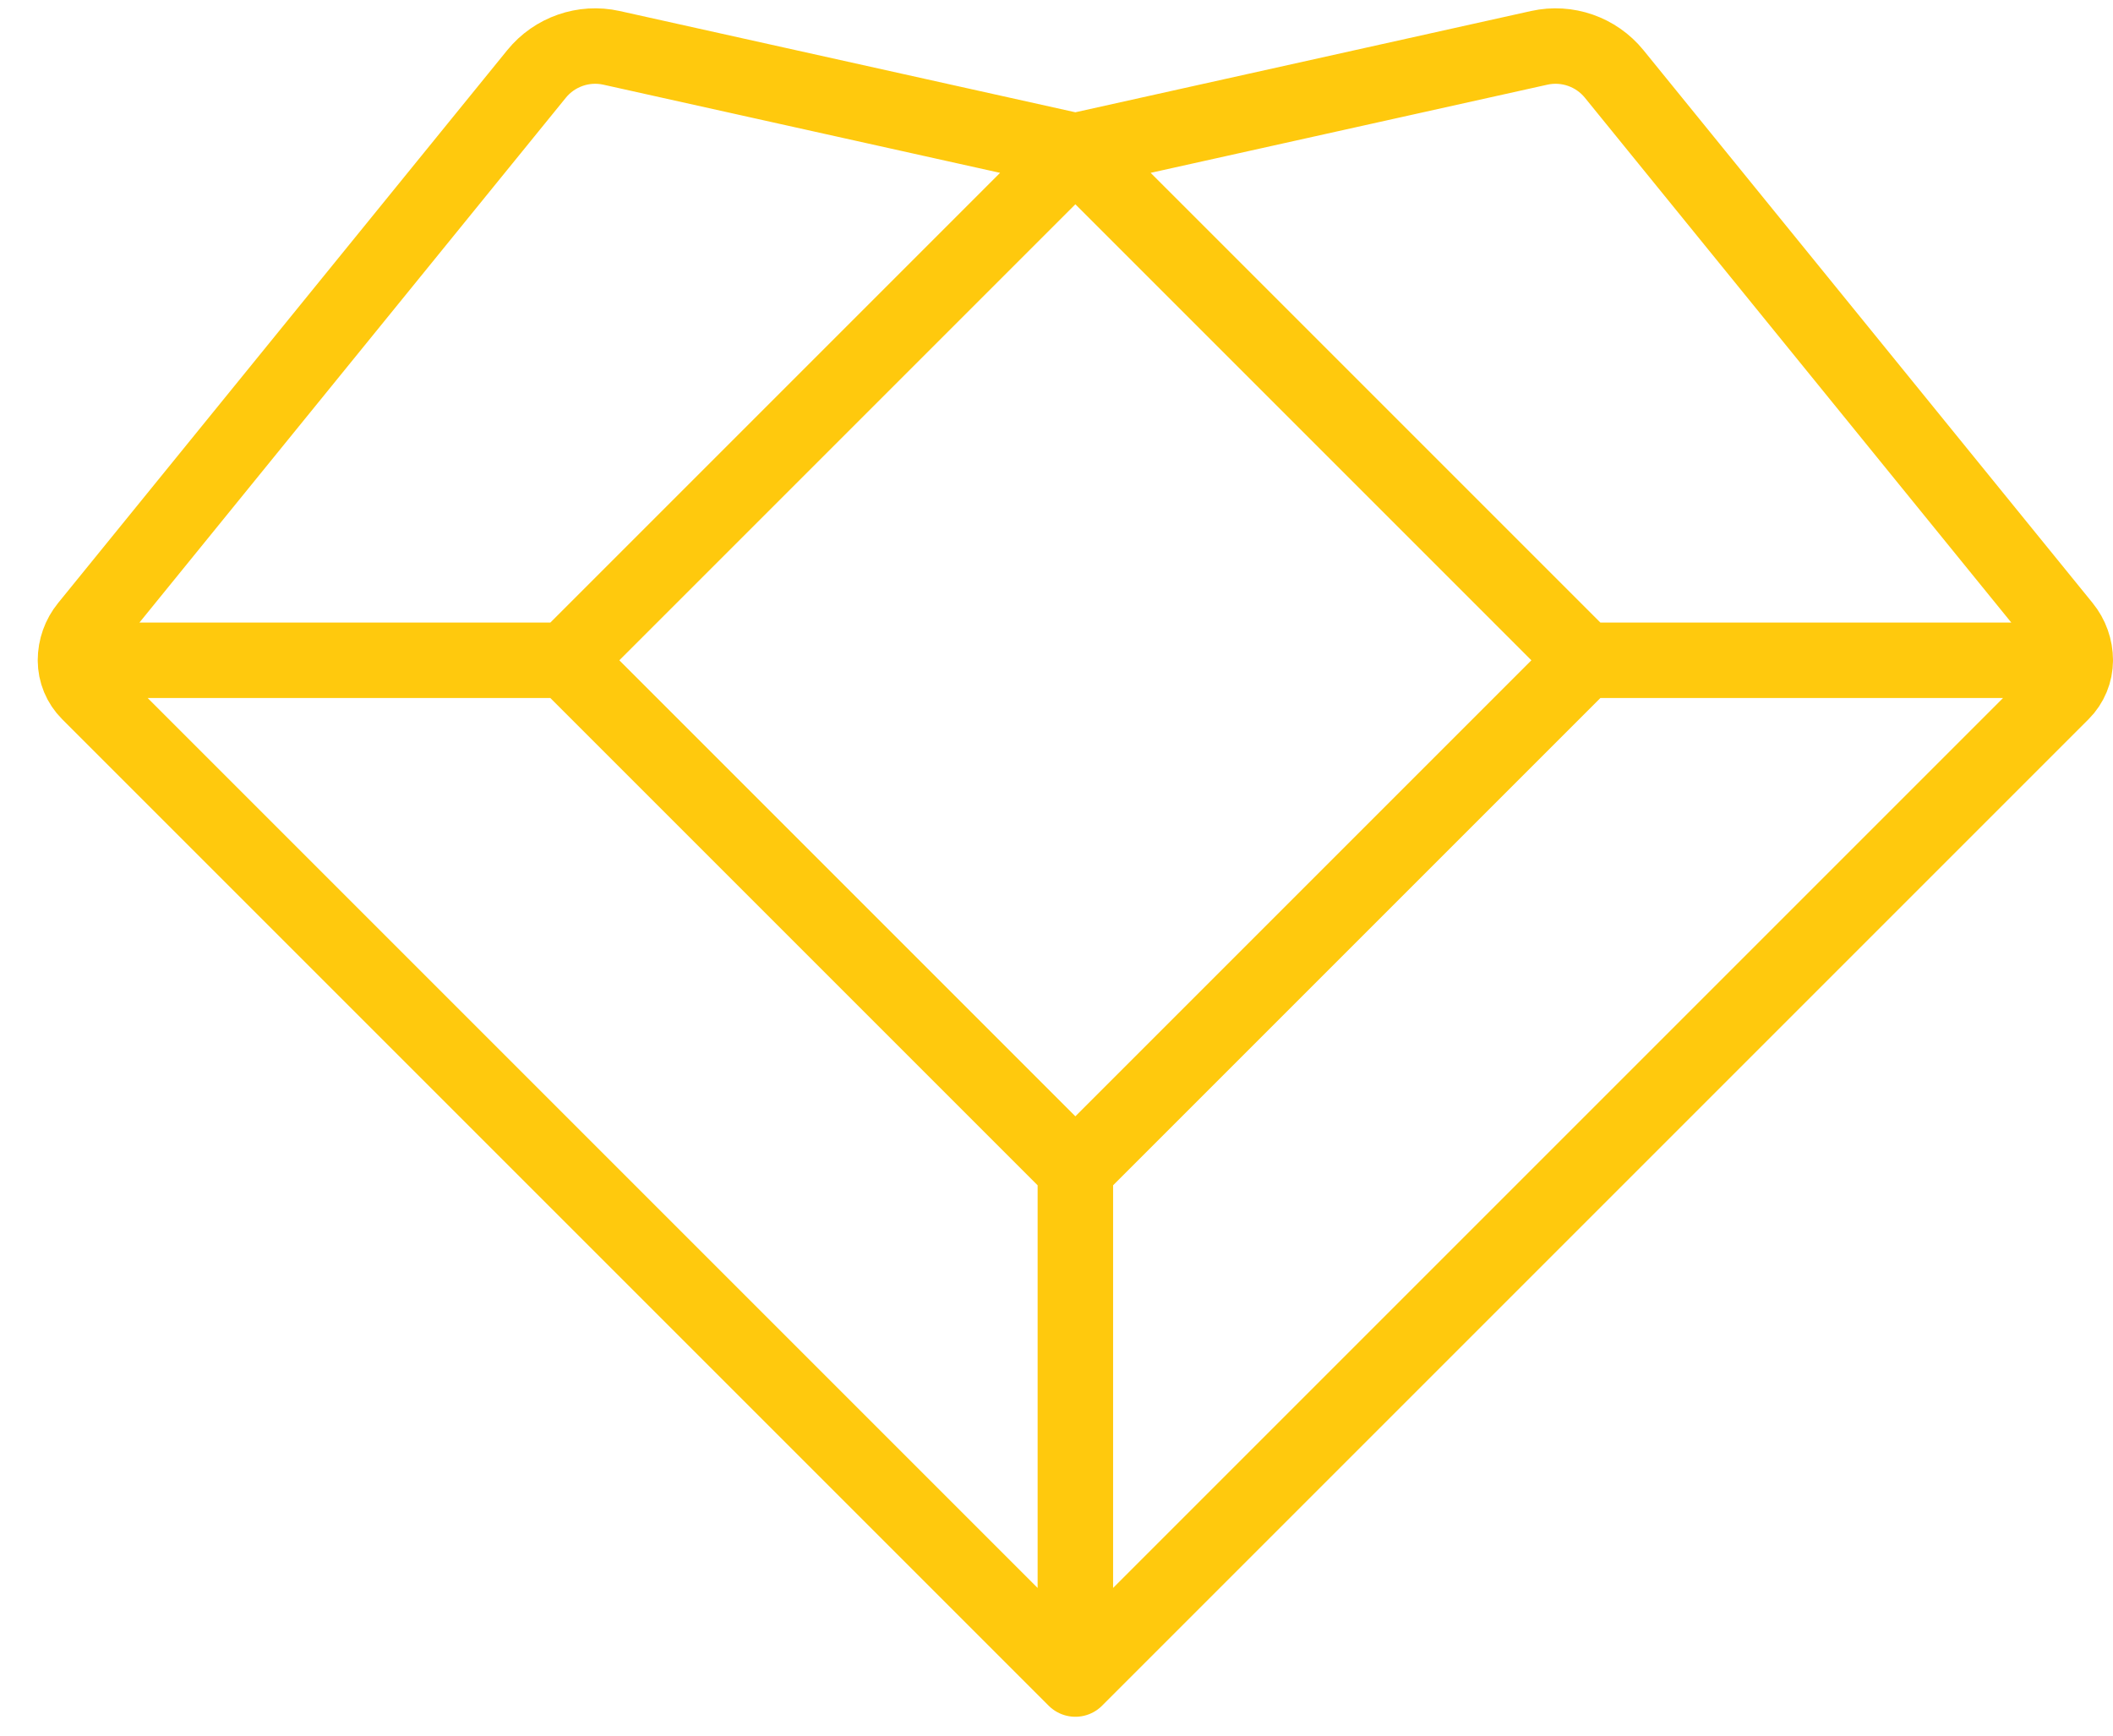 <svg width="28" height="23" viewBox="0 0 28 23" fill="none" xmlns="http://www.w3.org/2000/svg">
<path d="M14.25 2L8.103 0.634C7.734 0.552 7.349 0.686 7.11 0.98L1.158 8.306C1.056 8.431 1 8.588 1 8.75V8.75M14.25 2L20.397 0.634C20.766 0.552 21.151 0.686 21.39 0.98L27.342 8.306C27.444 8.431 27.5 8.588 27.5 8.75V8.75M14.25 2L7.5 8.75M14.25 2L21 8.75M7.5 8.75L14.25 15.5M7.5 8.75H1M14.25 15.5L21 8.75M14.25 15.5V22.25M21 8.75H27.5M27.5 8.75V8.75C27.5 8.91 27.436 9.064 27.323 9.177L17.5 19L14.25 22.25M1 8.75V8.75C1 8.91 1.064 9.064 1.177 9.177L11 19L14.25 22.25" stroke="#FFC90D" stroke-linecap="round"/>
</svg>
